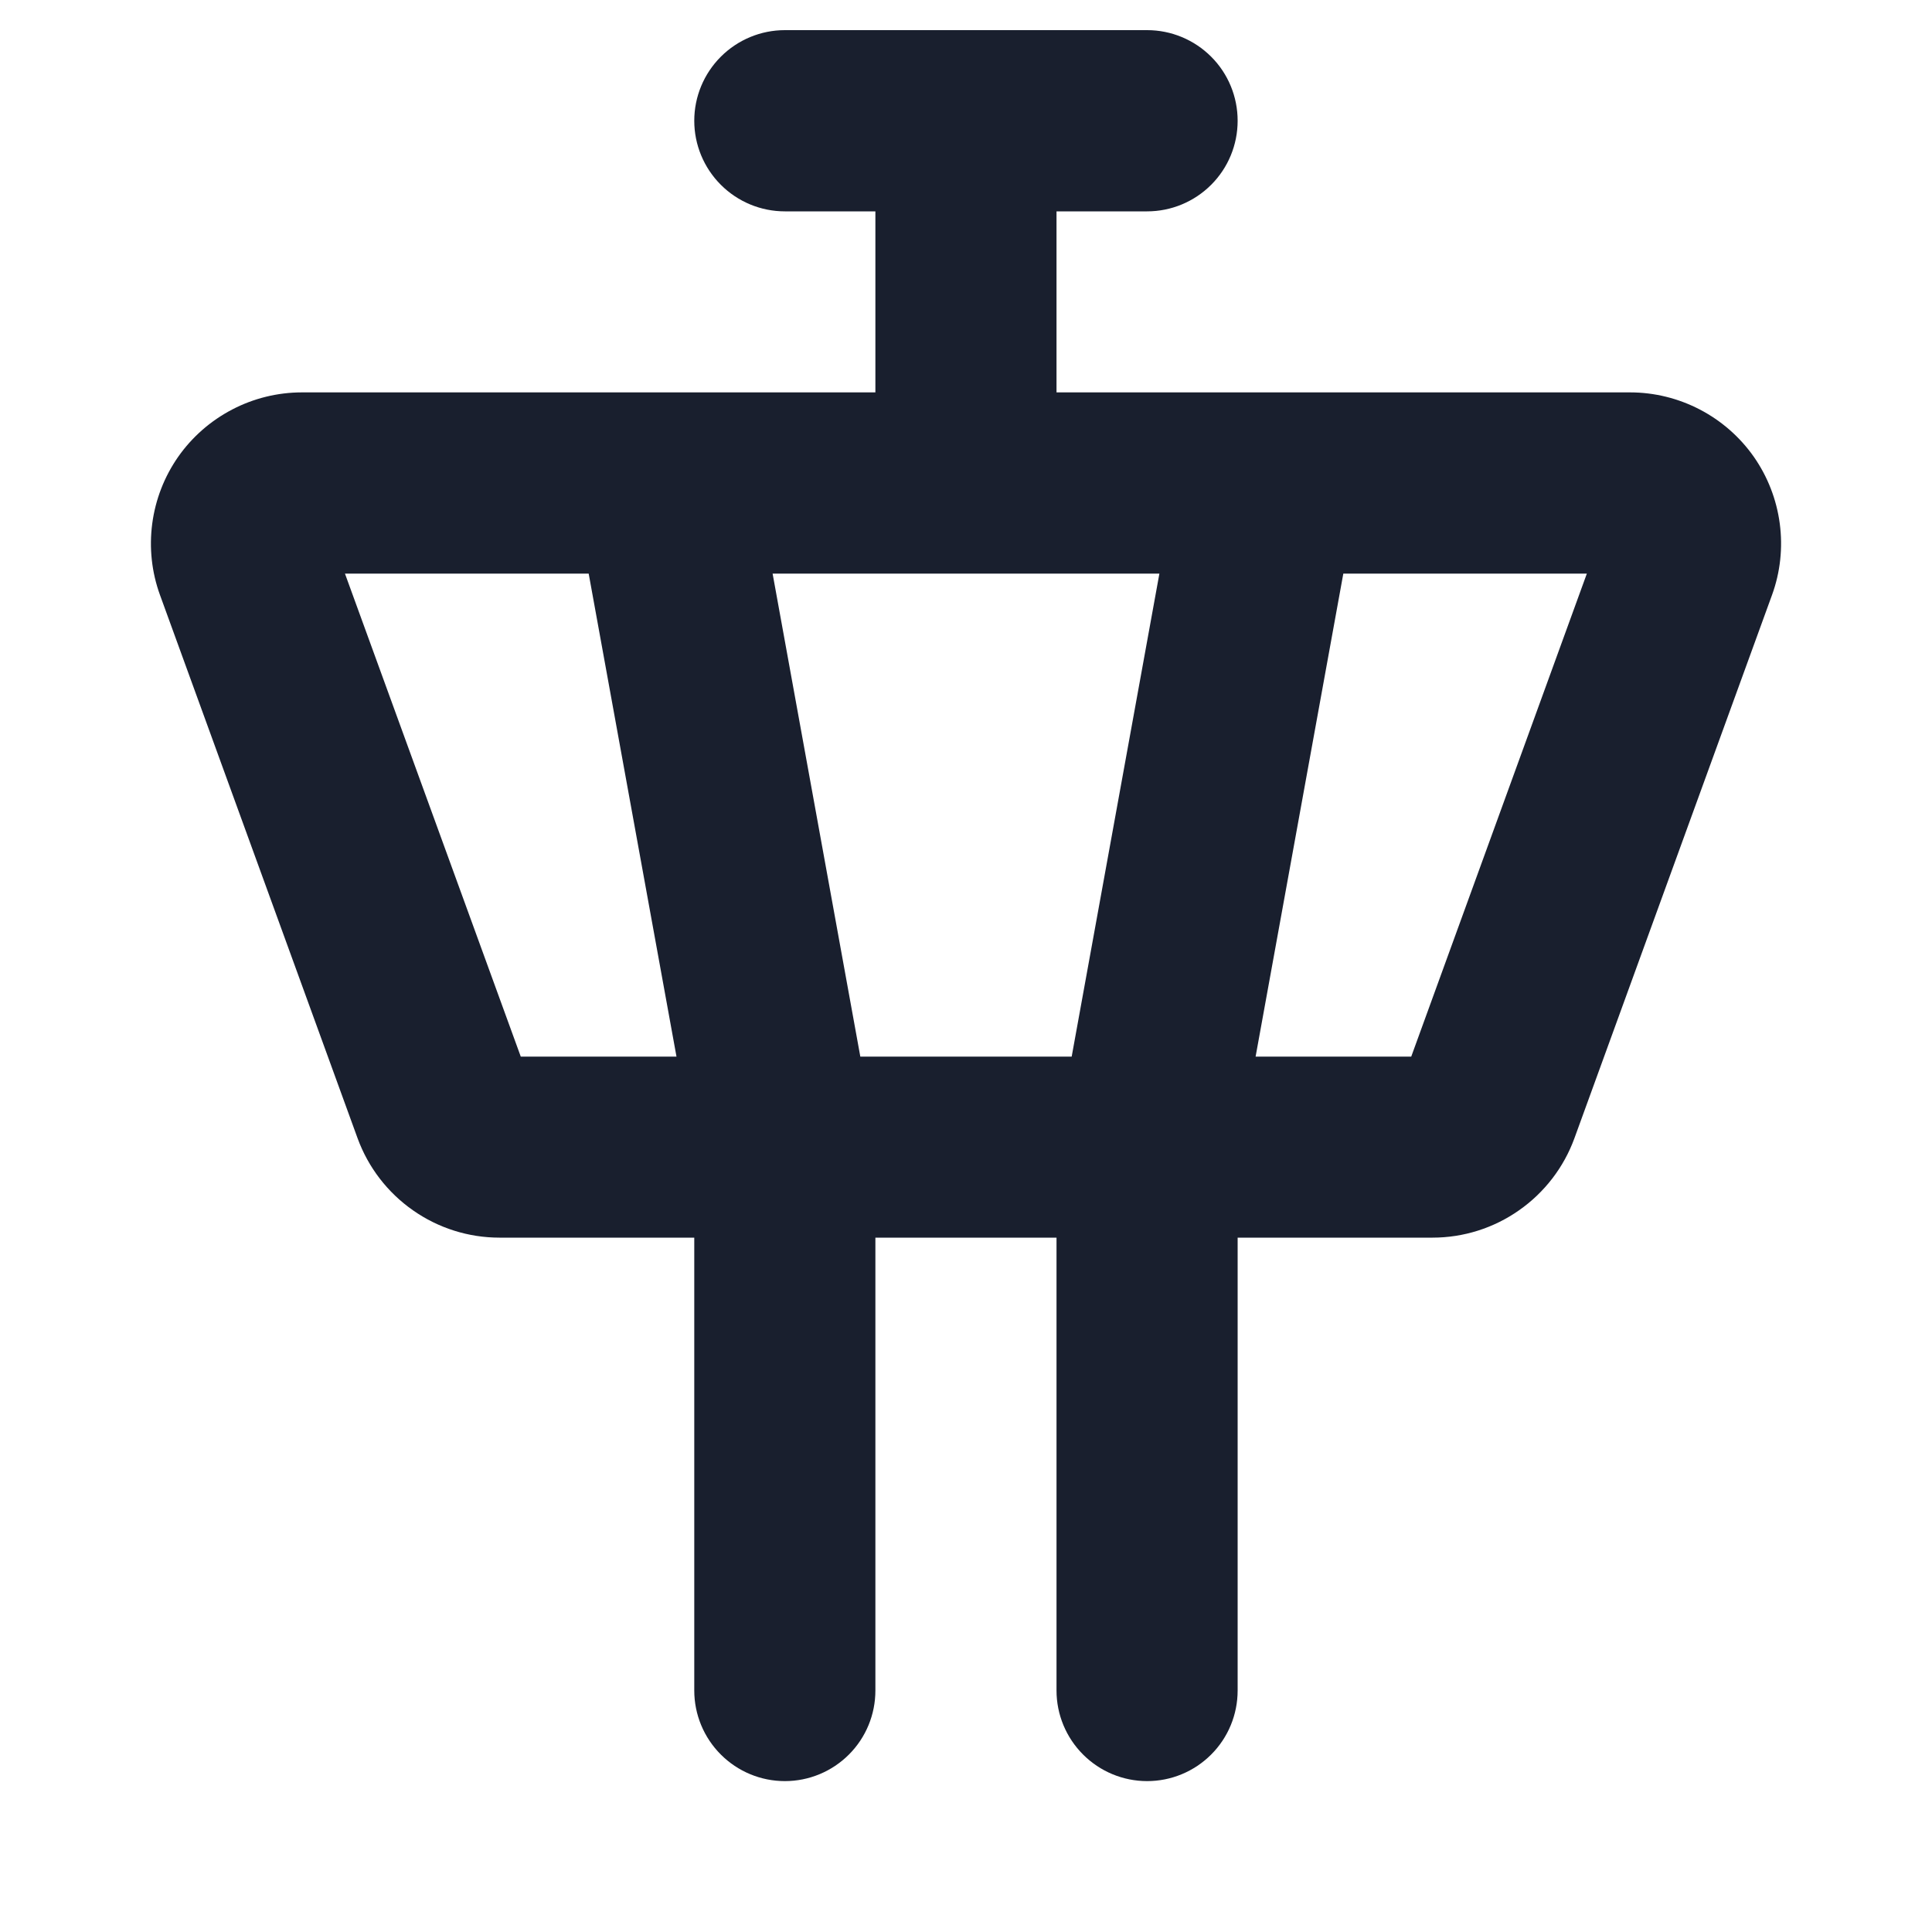 <svg width="20" height="20" viewBox="0 0 20 20" fill="none" xmlns="http://www.w3.org/2000/svg">
<path d="M18.155 4.728C18.011 4.523 17.819 4.355 17.596 4.239C17.373 4.123 17.126 4.062 16.875 4.062H10.937V2.188H11.875C12.124 2.188 12.362 2.089 12.538 1.913C12.714 1.737 12.812 1.499 12.812 1.25C12.812 1.001 12.714 0.763 12.538 0.587C12.362 0.411 12.124 0.312 11.875 0.312H8.125C7.876 0.312 7.638 0.411 7.462 0.587C7.286 0.763 7.187 1.001 7.187 1.25C7.187 1.499 7.286 1.737 7.462 1.913C7.638 2.089 7.876 2.188 8.125 2.188H9.062V4.062H3.125C2.874 4.062 2.626 4.123 2.404 4.239C2.181 4.355 1.989 4.523 1.845 4.728C1.701 4.934 1.609 5.171 1.576 5.42C1.543 5.669 1.57 5.923 1.656 6.159L3.702 11.784C3.812 12.085 4.012 12.345 4.275 12.529C4.537 12.713 4.85 12.812 5.17 12.812H7.187V17.5C7.187 17.749 7.286 17.987 7.462 18.163C7.638 18.339 7.876 18.438 8.125 18.438C8.374 18.438 8.612 18.339 8.788 18.163C8.964 17.987 9.062 17.749 9.062 17.5V12.812H10.937V17.5C10.937 17.749 11.036 17.987 11.212 18.163C11.388 18.339 11.626 18.438 11.875 18.438C12.124 18.438 12.362 18.339 12.538 18.163C12.714 17.987 12.812 17.749 12.812 17.5V12.812H14.83C15.15 12.812 15.463 12.713 15.725 12.529C15.988 12.345 16.188 12.085 16.298 11.784L18.344 6.159C18.43 5.923 18.457 5.669 18.424 5.42C18.391 5.171 18.299 4.934 18.155 4.728ZM8.906 10.938L7.998 5.938H12.002L11.094 10.938H8.906ZM3.571 5.938H6.094L7.003 10.938H5.391L3.571 5.938ZM14.609 10.938H12.998L13.906 5.938H16.427L14.609 10.938Z" fill="#191F2E"/>
</svg>
